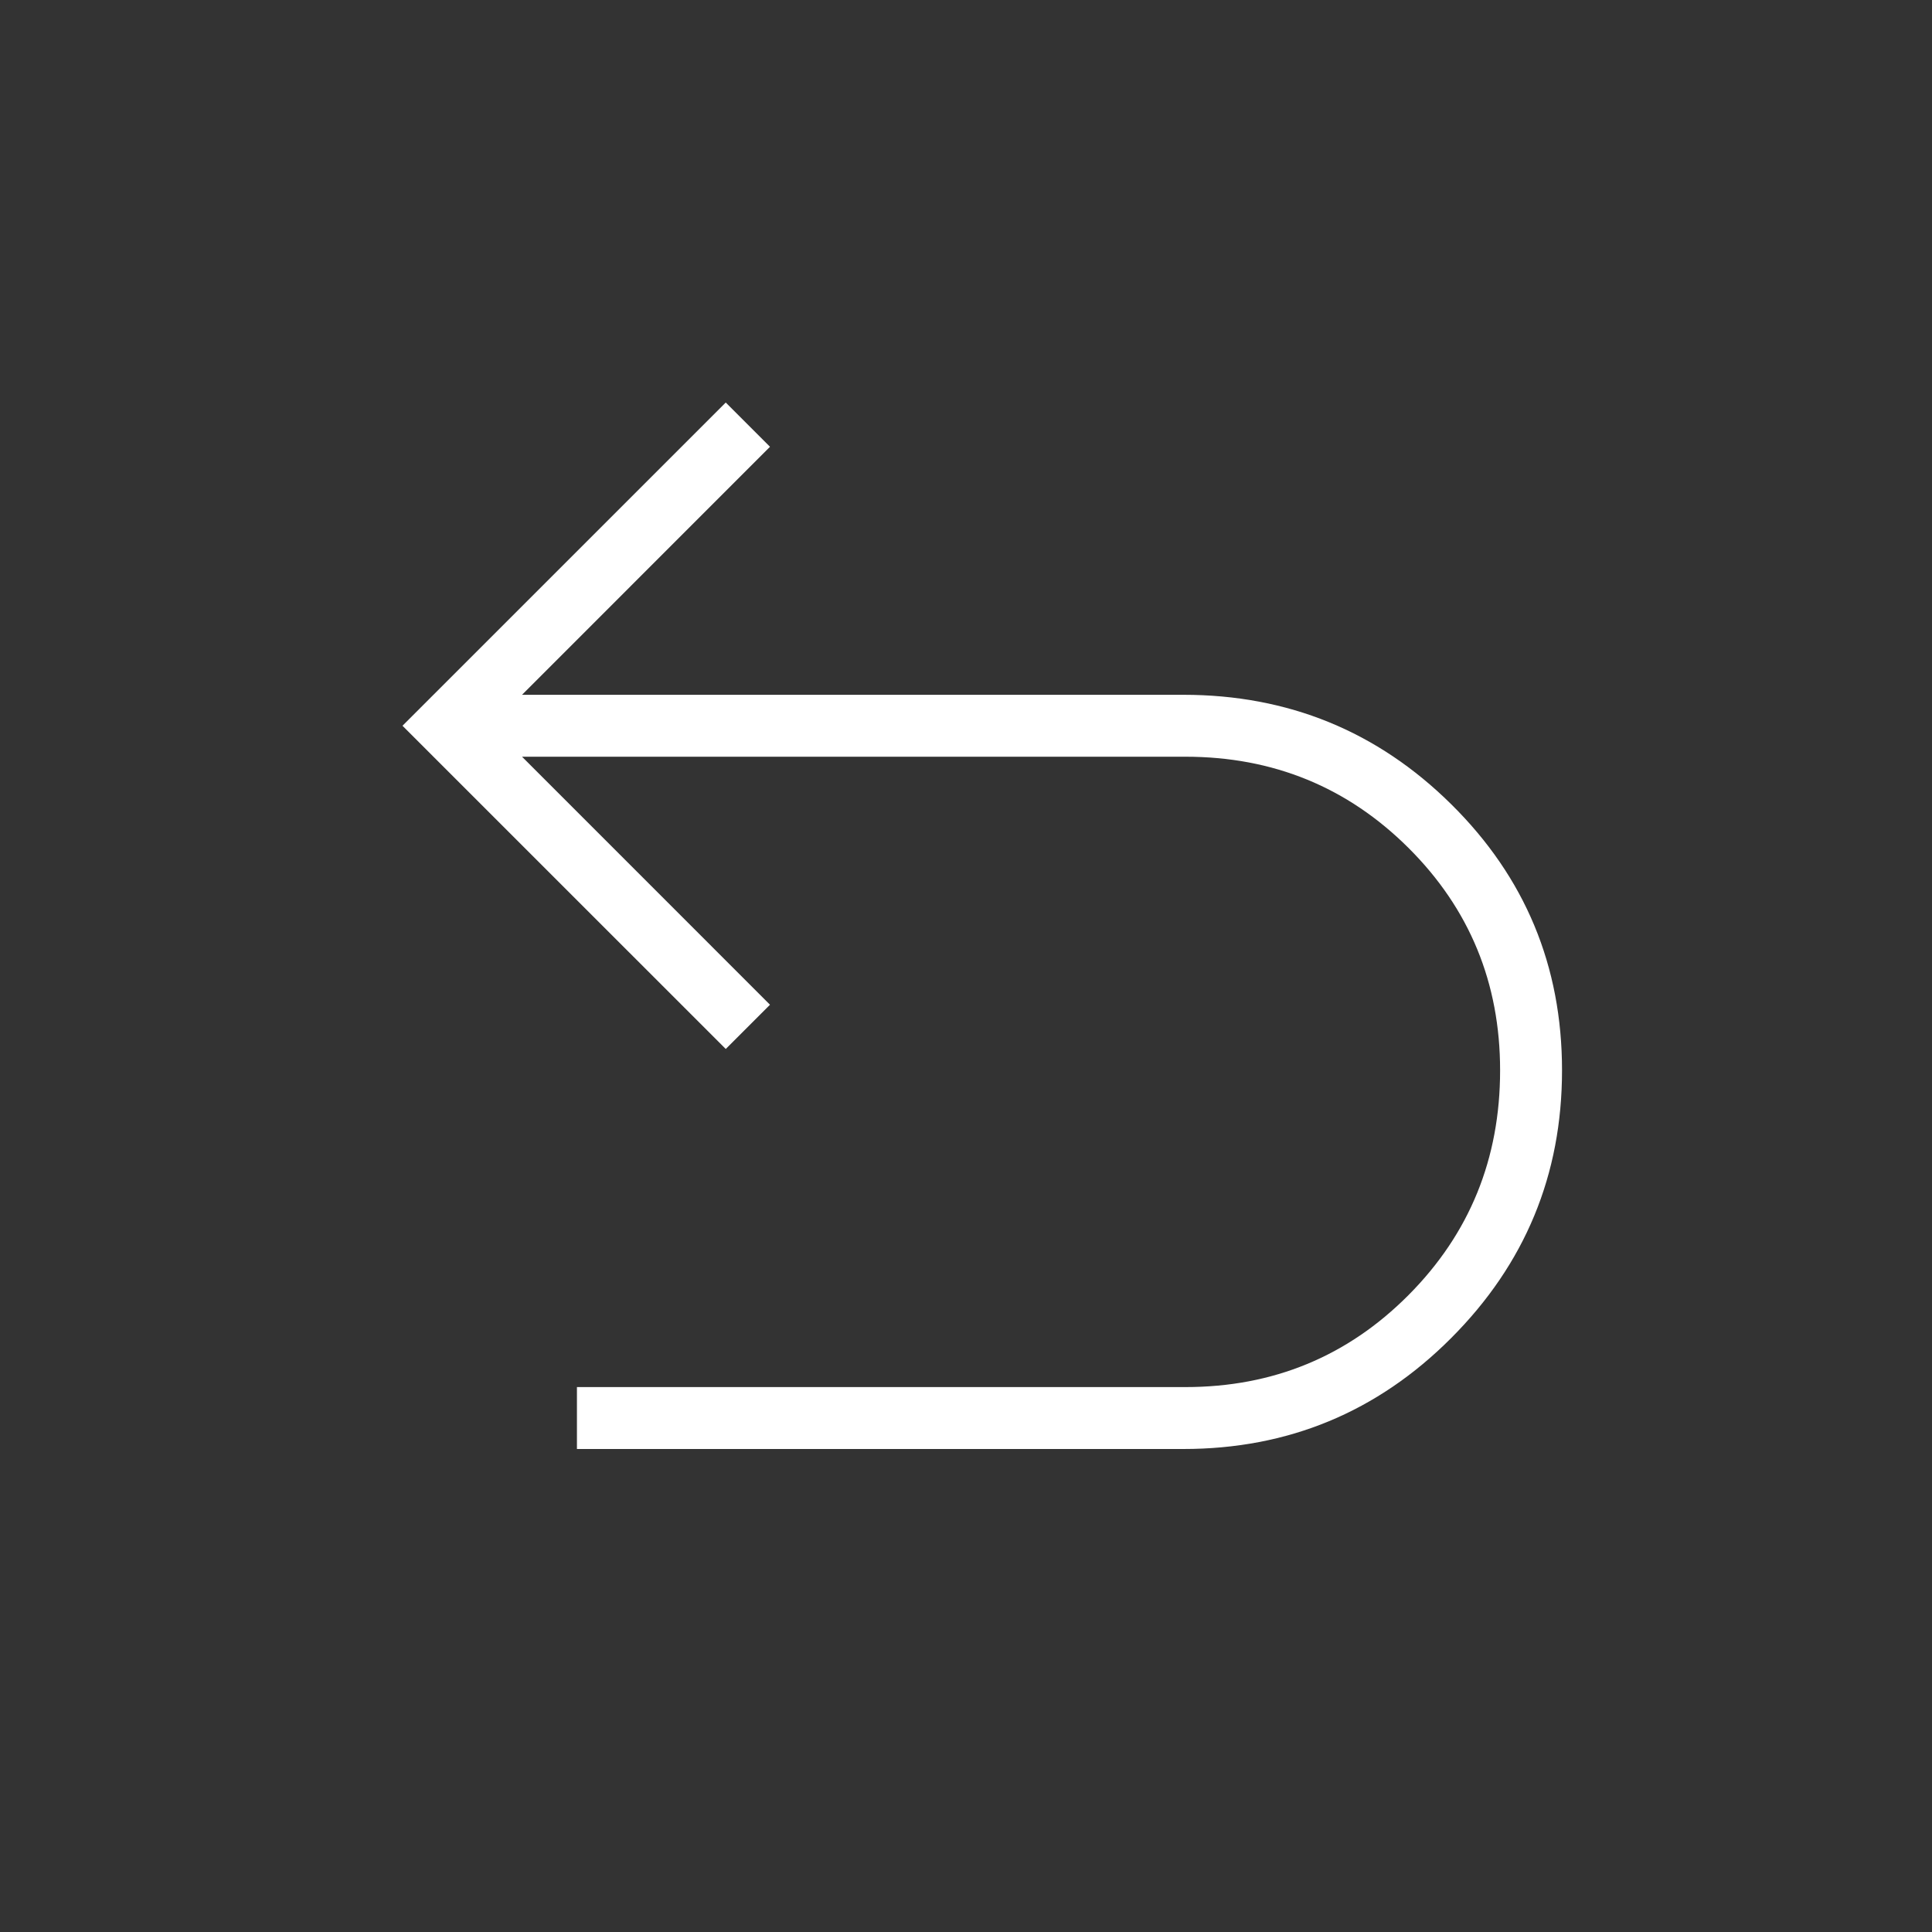 <svg width="30" height="30" viewBox="0 0 40 40" fill="none" xmlns="http://www.w3.org/2000/svg">
<rect x="0" y="0" width="40" height="40" fill="#333333" stroke="none"/>
<mask id="mask0_41_2351" style="mask-type:alpha" maskUnits="userSpaceOnUse" x="0" y="0" width="40" height="40">
<rect width="40" height="40" fill="#D9D9D9"/>
</mask>
<g mask="url(#mask0_41_2351)">
<path d="M11.945 30V28.718H24.542C26.358 28.718 27.898 28.083 29.162 26.813C30.426 25.542 31.058 23.992 31.058 22.16C31.058 20.351 30.426 18.816 29.162 17.556C27.898 16.297 26.358 15.667 24.542 15.667H10.808L15.942 20.802L15.026 21.718L8.333 15.026L15.026 8.334L15.942 9.25L10.808 14.385H24.5C26.669 14.385 28.518 15.14 30.046 16.651C31.575 18.162 32.34 19.998 32.34 22.16C32.34 24.323 31.575 26.17 30.046 27.702C28.518 29.234 26.669 30 24.5 30H11.945Z" fill="white"/>
</g>
</svg>
